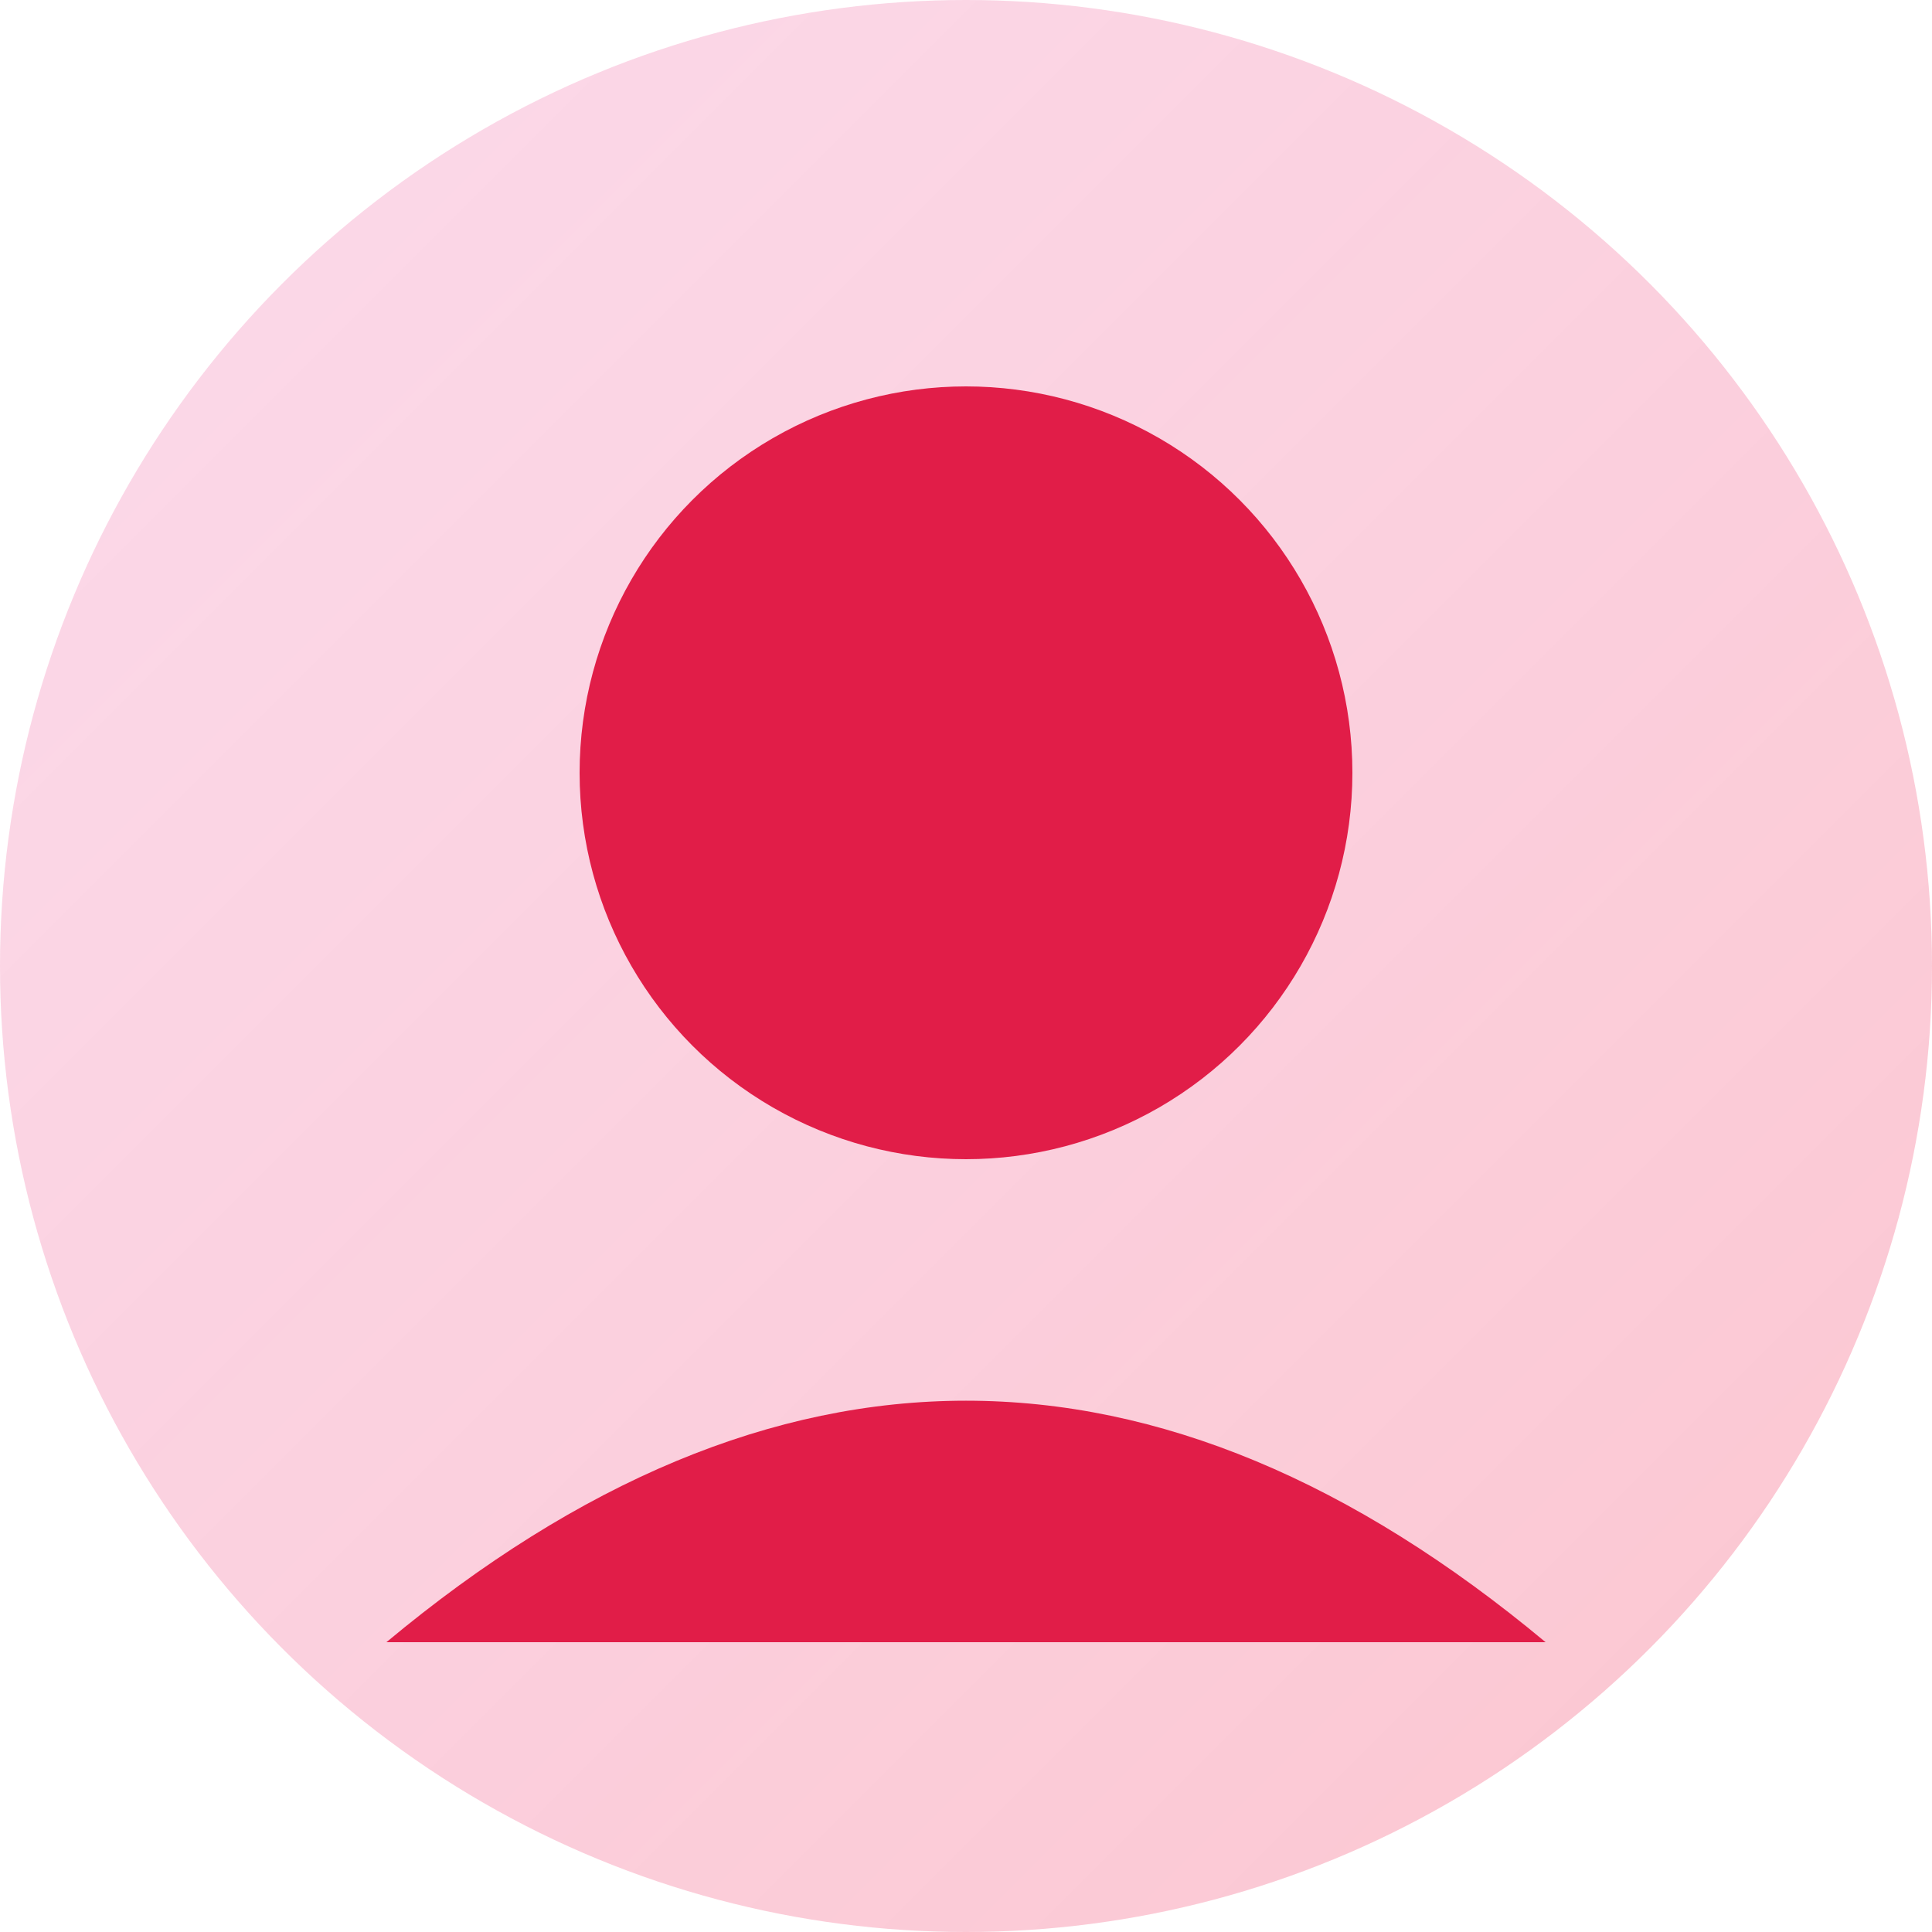 <?xml version="1.0" encoding="UTF-8" standalone="no"?>
<svg width="100" height="100" viewBox="0 0 100 100" xmlns="http://www.w3.org/2000/svg">
  <defs>
    <linearGradient id="grad2" x1="0%" y1="0%" x2="100%" y2="100%">
      <stop offset="0%" style="stop-color:#ec4899;stop-opacity:0.2" />
      <stop offset="100%" style="stop-color:#f43f5e;stop-opacity:0.3" />
    </linearGradient>
  </defs>
  <circle cx="50" cy="50" r="50" fill="url(#grad2)"/>
  <circle cx="50" cy="40" r="20" fill="#e11d48"/>
  <path d="M20 85 Q50 60 80 85" fill="#e11d48"/>
</svg>
